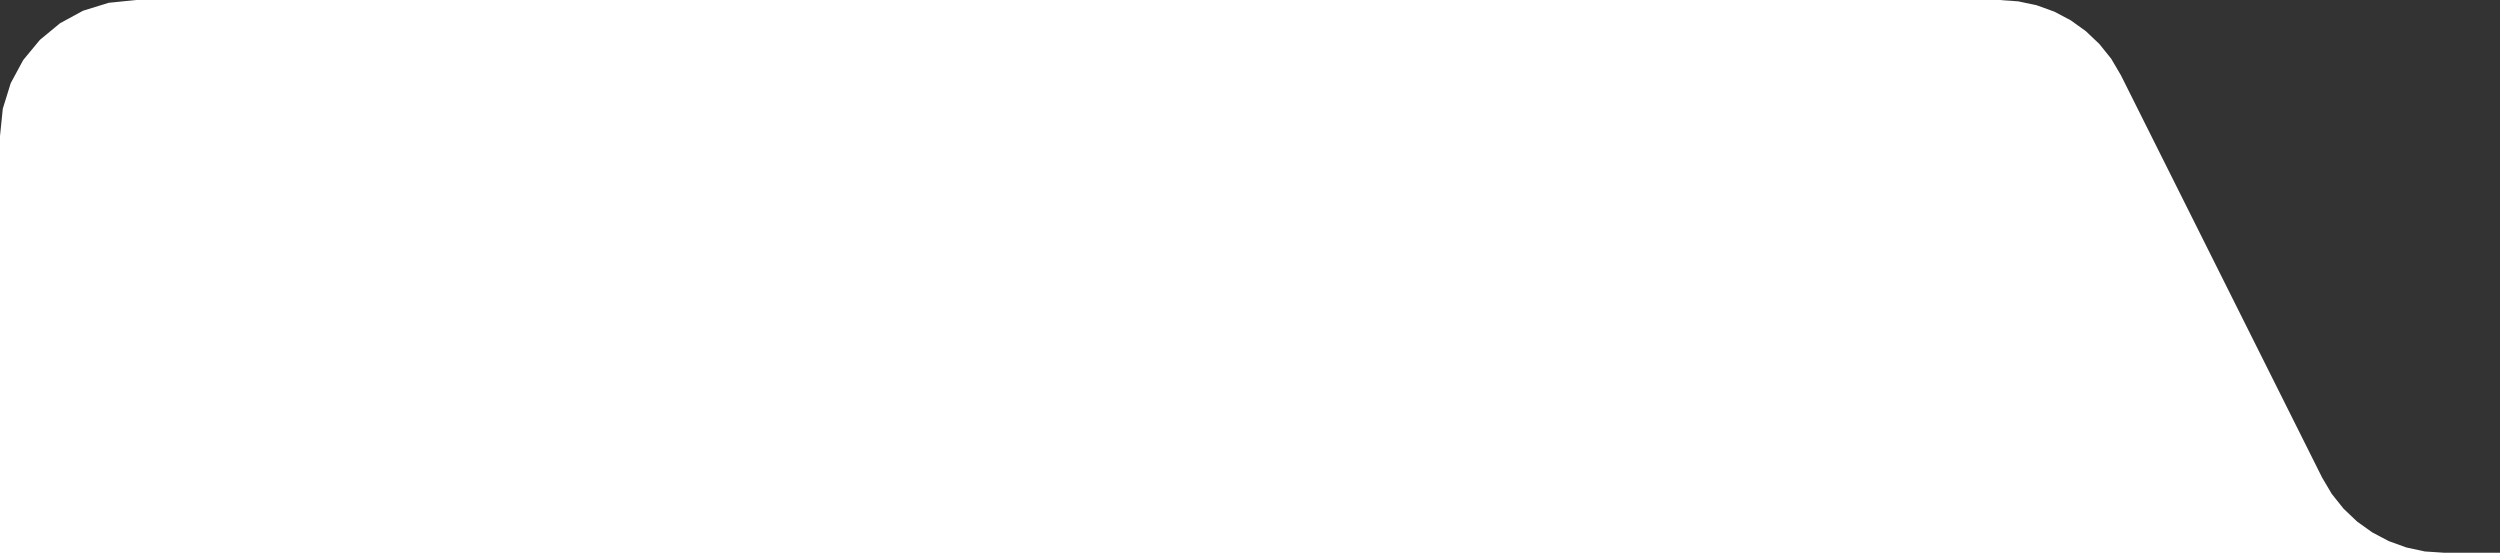 <svg xmlns="http://www.w3.org/2000/svg" viewBox="0 0.21 294 65.29"><rect x="0" y="0.21" width="294" height="65.29" fill="#333333" stroke="none"/><path fill="white" stroke-width="1" d="M237.35, 0.37L239.52, 0.83L241.59, 1.58L243.52, 2.6L245.3, 3.88L246.89, 5.39L248.28, 7.12L249.42, 9.06L273.08, 56.37L274.22, 58.3L275.61, 60.04L277.2, 61.55L278.98, 62.82L280.91, 63.84L282.98, 64.59L285.15, 65.06L287.39, 65.21L294, 65.21L294, 65.5L0, 65.5L0, 16.21L0.33, 12.99L1.26, 9.99L2.73, 7.27L4.69, 4.9L7.05, 2.95L9.77, 1.47L12.78, 0.54L16, 0.21L235.11, 0.21Z"></path></svg>
